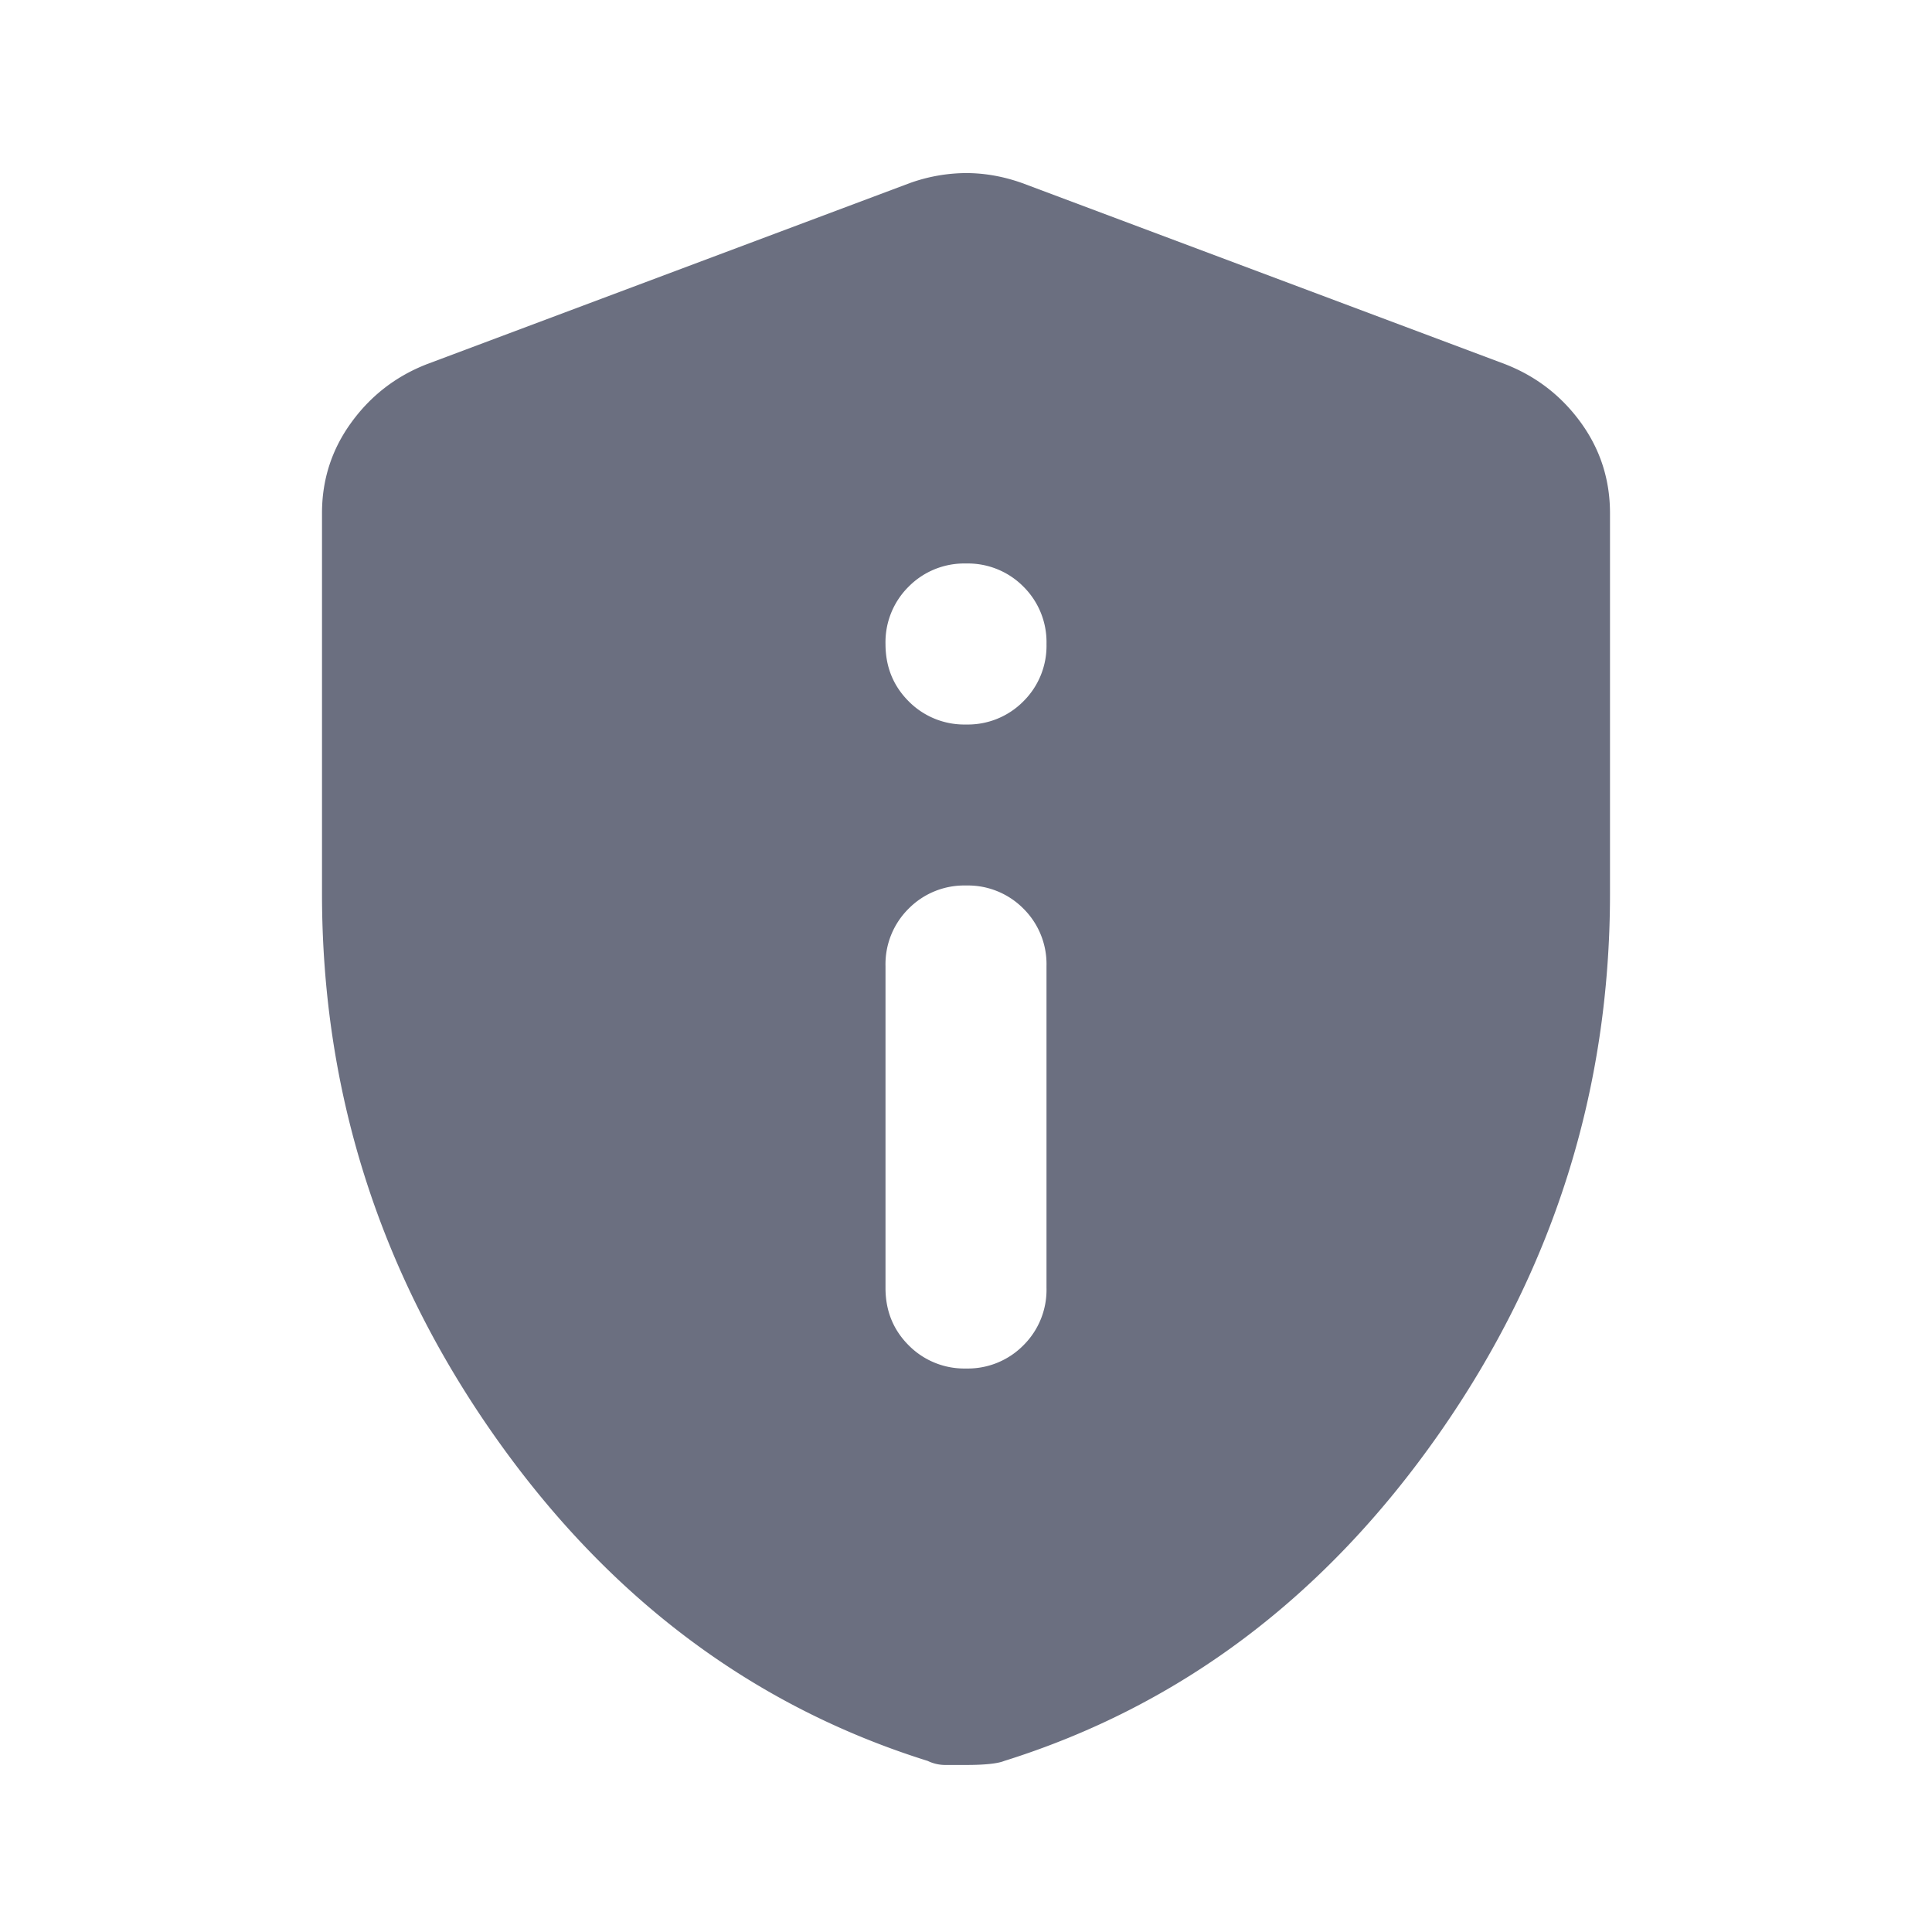 <svg xmlns="http://www.w3.org/2000/svg" width="24" height="24" fill="none"><path fill="#6B6F80" d="M12 17a.97.97 0 0 0 .713-.288A.97.97 0 0 0 13 16v-4a.97.97 0 0 0-.287-.713A.97.97 0 0 0 12 11a.97.97 0 0 0-.712.287A.97.97 0 0 0 11 12v4q0 .424.288.712A.97.97 0 0 0 12 17m0-8a.97.97 0 0 0 .713-.288A.97.97 0 0 0 13 8a.97.97 0 0 0-.287-.713A.97.97 0 0 0 12 7a.97.97 0 0 0-.712.287A.97.97 0 0 0 11 8q0 .424.288.712A.97.97 0 0 0 12 9m0 12.925h-.25a.5.5 0 0 1-.225-.05q-3.274-1.025-5.4-4.063Q4 14.775 4 11.1V6.375q0-.625.363-1.125.362-.5.937-.725l6-2.25a2.1 2.1 0 0 1 .7-.125q.35 0 .7.125l6 2.25q.575.225.938.725.362.5.362 1.125V11.1q0 3.675-2.125 6.712t-5.4 4.063q-.125.05-.475.05"/></svg>